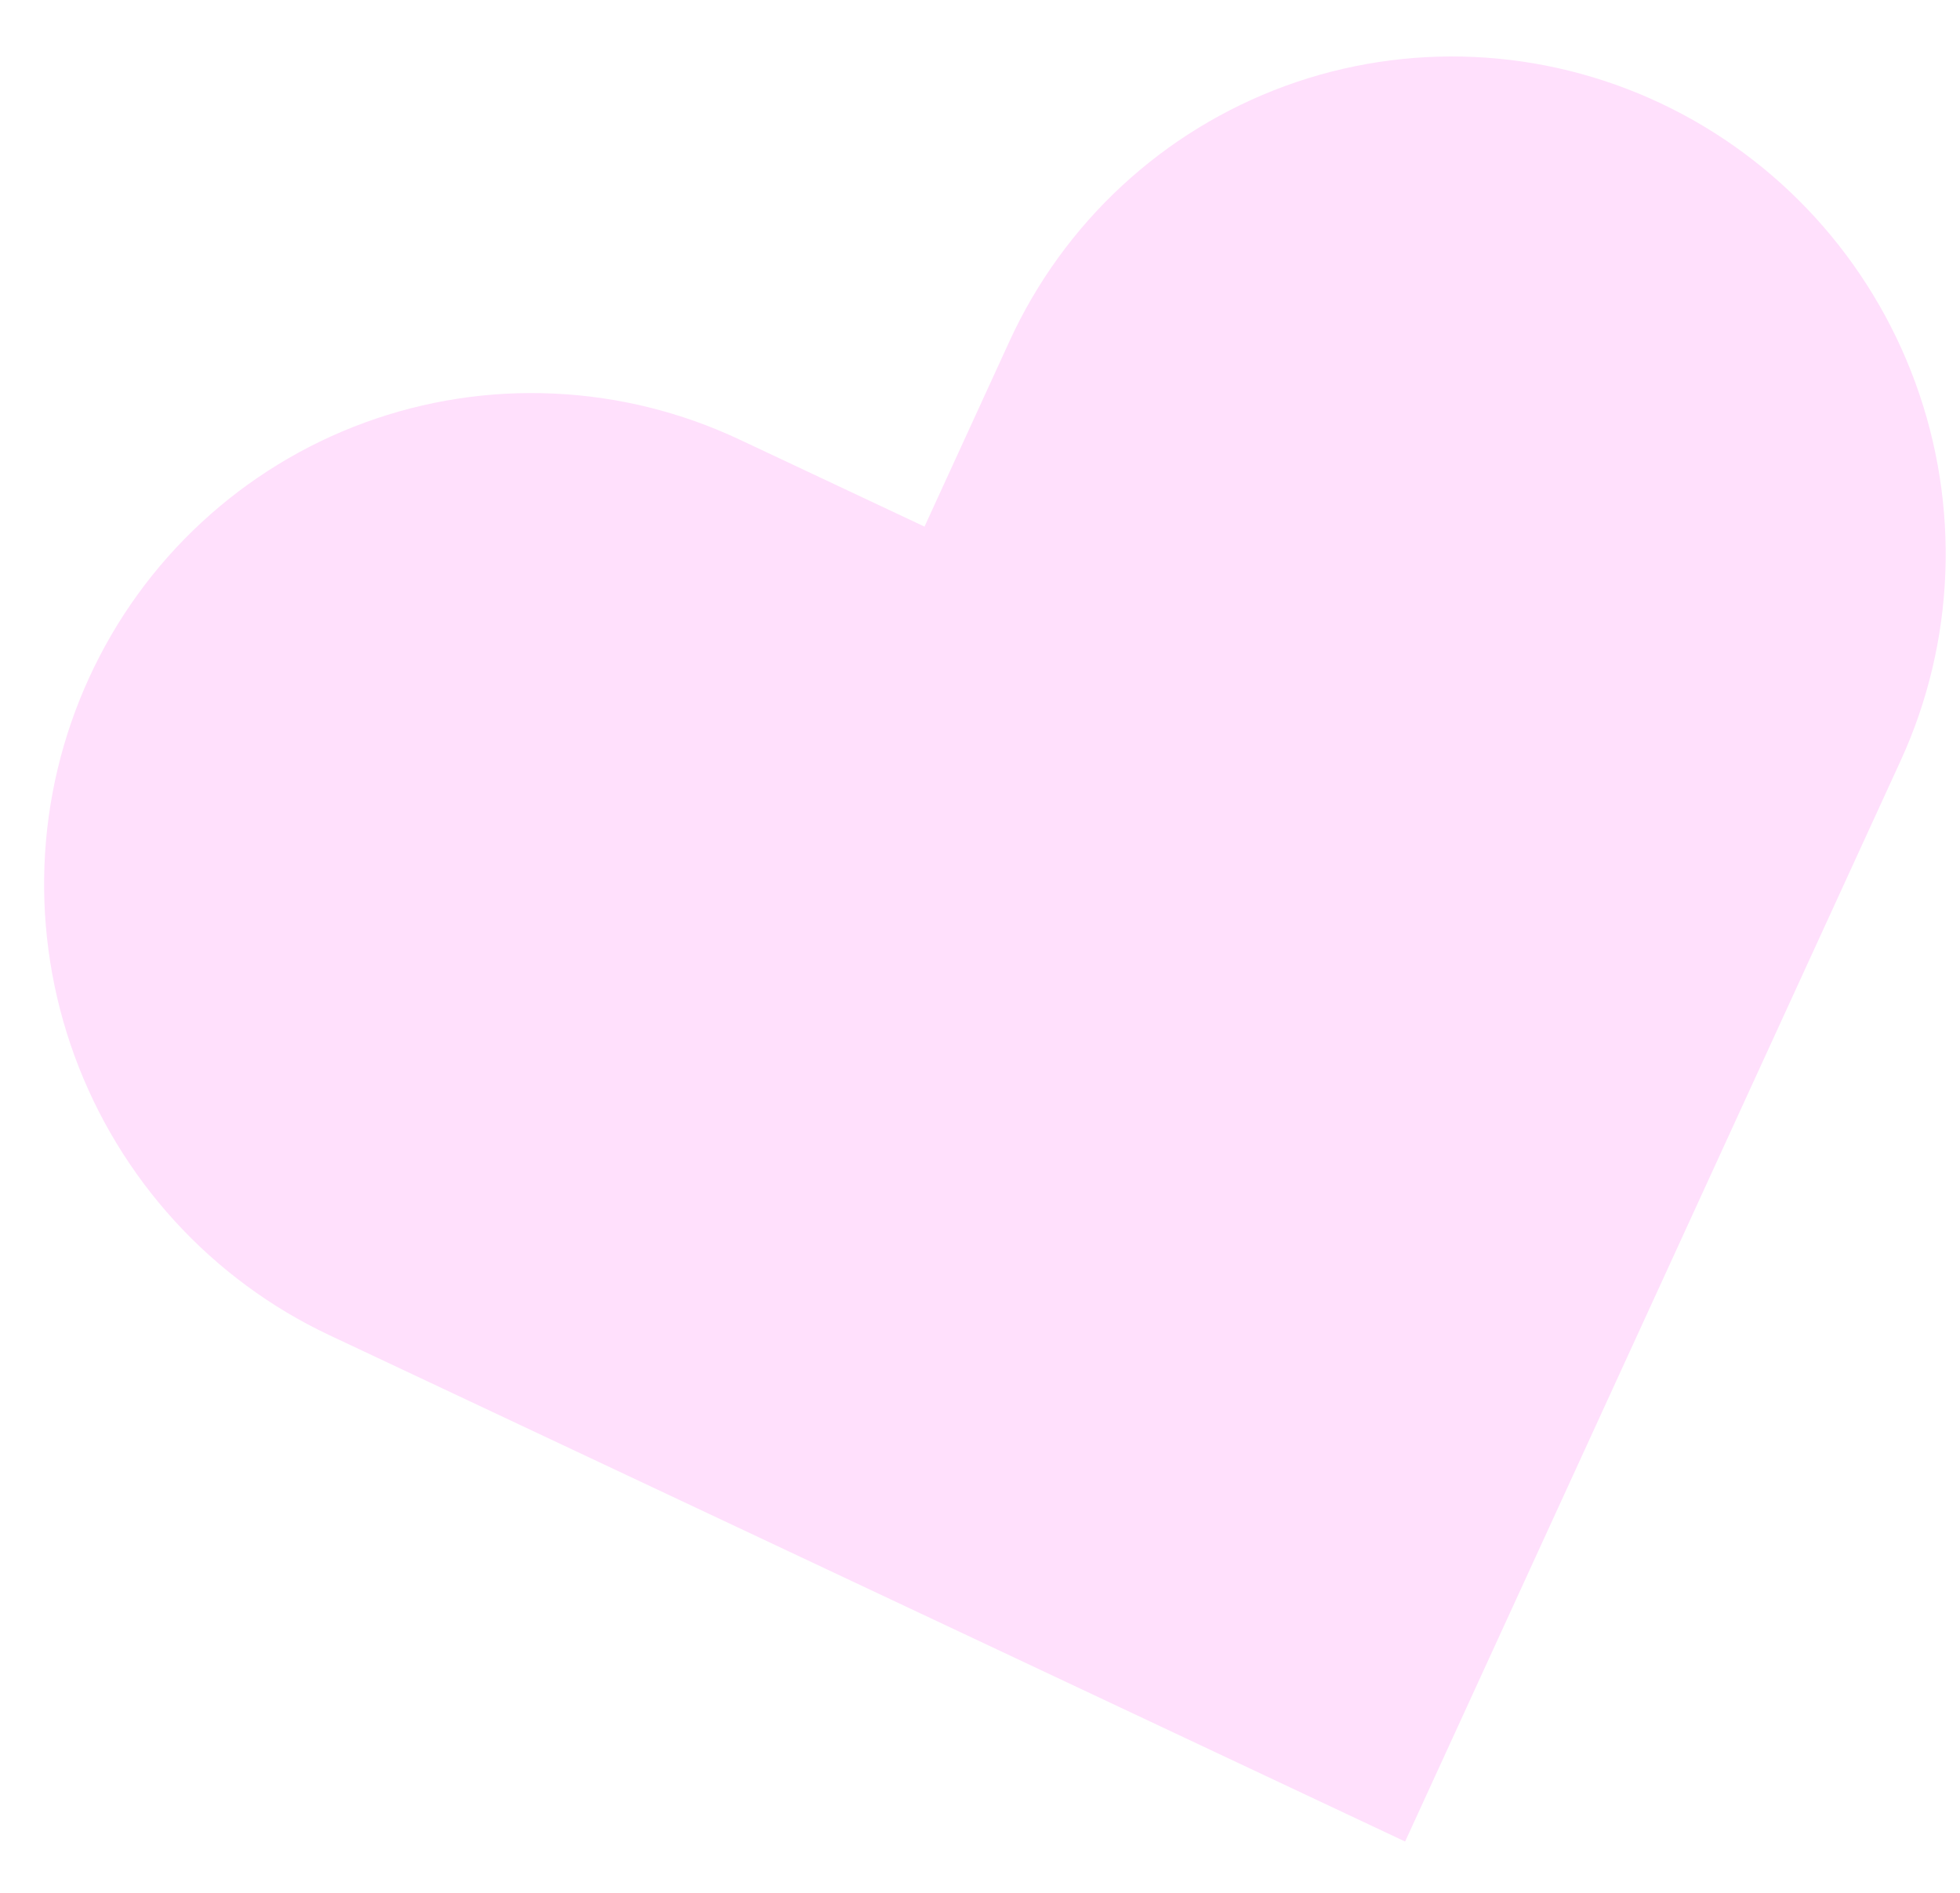 <svg width="29" height="28" viewBox="0 0 29 28" fill="none" xmlns="http://www.w3.org/2000/svg">
<path d="M1.319 10.025C0.92 10.895 0.695 11.836 0.658 12.796C0.621 13.755 0.772 14.714 1.102 15.617C1.432 16.52 1.935 17.35 2.583 18.06C3.23 18.769 4.009 19.344 4.874 19.751L20.79 27.241L28.122 11.252C28.928 9.495 29.006 7.484 28.339 5.66C27.672 3.836 26.315 2.349 24.567 1.526C22.818 0.703 20.822 0.612 19.015 1.272C17.21 1.932 15.742 3.29 14.937 5.046L13.679 7.79L10.948 6.505C10.083 6.097 9.147 5.865 8.194 5.822C7.242 5.778 6.291 5.924 5.397 6.251C4.503 6.578 3.683 7.079 2.983 7.727C2.283 8.374 1.718 9.155 1.319 10.025Z" fill="#FFE0FC"/>
</svg>
